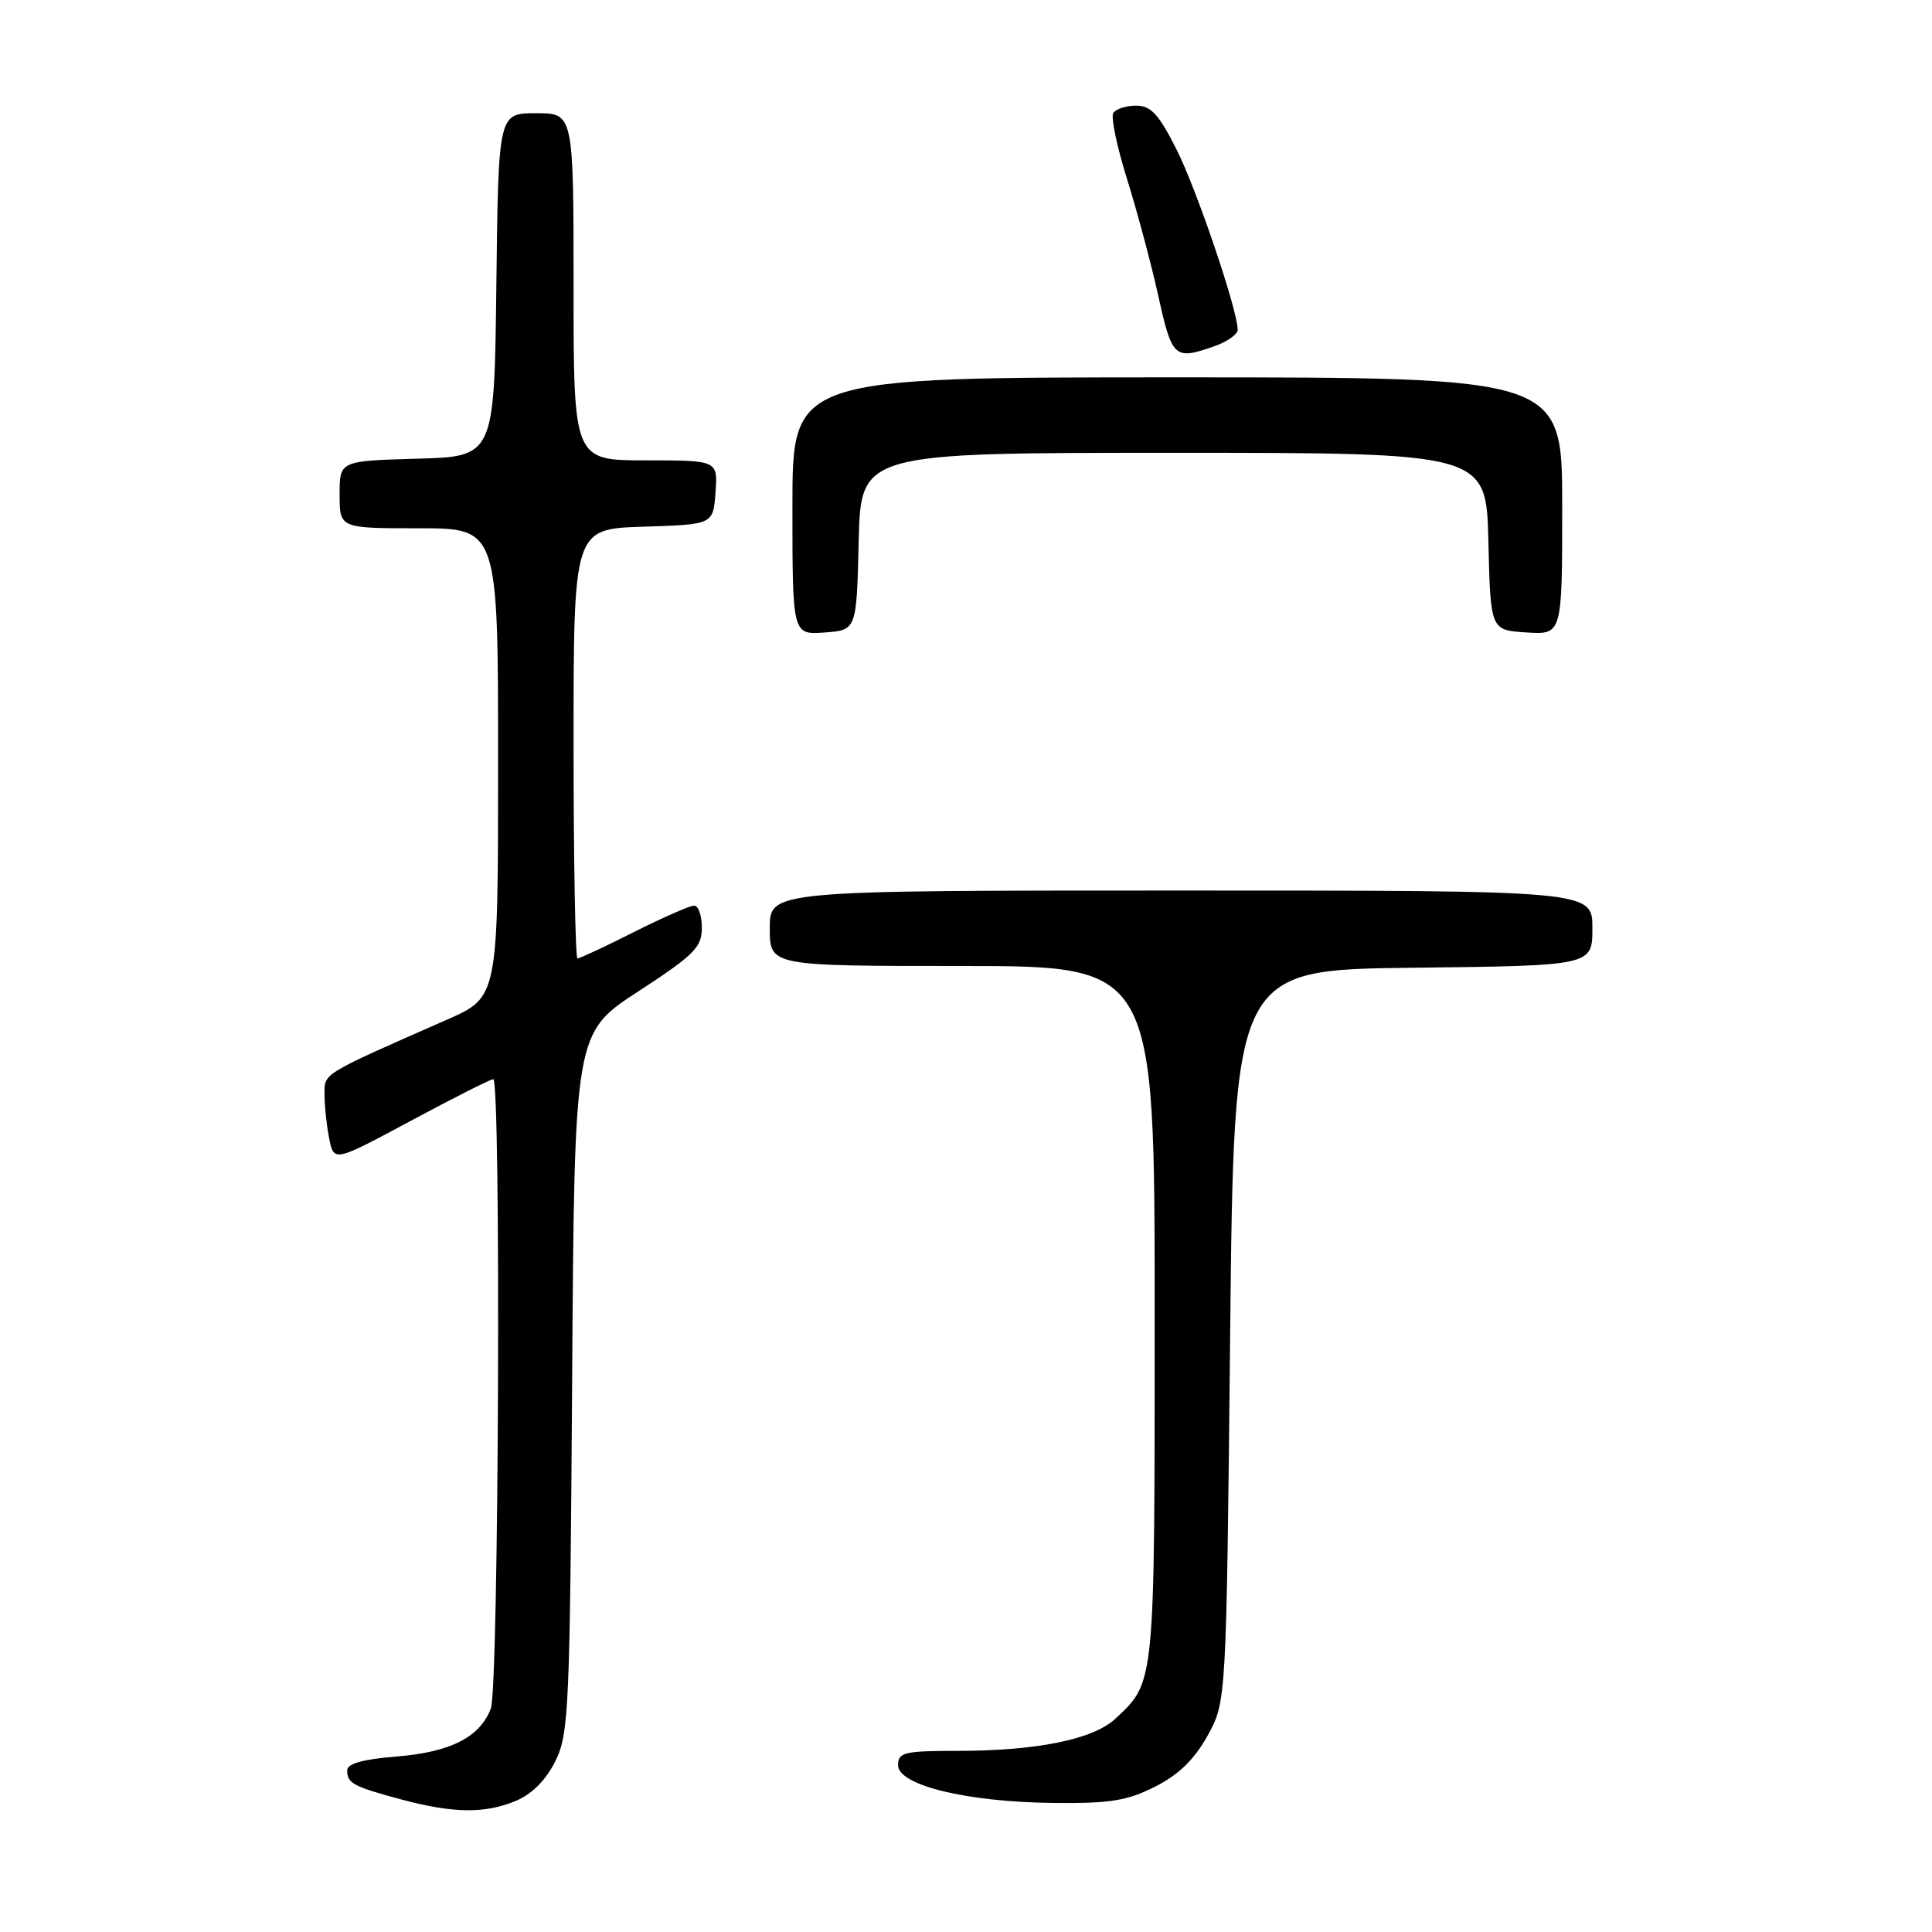 <?xml version="1.0" encoding="UTF-8" standalone="no"?>
<!DOCTYPE svg PUBLIC "-//W3C//DTD SVG 1.1//EN" "http://www.w3.org/Graphics/SVG/1.1/DTD/svg11.dtd" >
<svg xmlns="http://www.w3.org/2000/svg" xmlns:xlink="http://www.w3.org/1999/xlink" version="1.1" viewBox="0 0 256 256">
 <g >
 <path fill="currentColor"
d=" M 68.36 238.62 C 70.48 237.74 72.34 235.87 73.58 233.37 C 75.38 229.75 75.52 226.52 75.81 183.19 C 76.11 136.88 76.11 136.88 84.56 131.38 C 91.98 126.54 93.00 125.52 93.00 122.94 C 93.00 121.32 92.54 120.00 91.98 120.00 C 91.41 120.00 87.82 121.58 84.00 123.50 C 80.18 125.43 76.81 127.00 76.52 127.00 C 76.24 127.00 76.00 114.19 76.00 98.54 C 76.00 70.08 76.00 70.08 85.25 69.79 C 94.50 69.50 94.50 69.50 94.81 65.25 C 95.11 61.00 95.11 61.00 85.56 61.00 C 76.00 61.00 76.00 61.00 76.00 38.00 C 76.00 15.00 76.00 15.00 71.02 15.00 C 66.04 15.00 66.04 15.00 65.77 37.75 C 65.50 60.50 65.50 60.50 55.25 60.78 C 45.00 61.07 45.00 61.07 45.00 65.53 C 45.00 70.00 45.00 70.00 55.50 70.00 C 66.00 70.00 66.00 70.00 66.00 101.06 C 66.00 132.13 66.00 132.13 59.25 135.10 C 42.44 142.50 43.00 142.16 43.00 145.05 C 43.00 146.53 43.28 149.15 43.62 150.86 C 44.25 153.98 44.25 153.98 54.48 148.49 C 60.11 145.47 65.00 143.00 65.36 143.00 C 66.40 143.00 66.10 223.60 65.04 226.38 C 63.60 230.19 59.69 232.18 52.50 232.75 C 48.09 233.11 46.00 233.69 46.00 234.58 C 46.00 236.29 46.79 236.72 53.14 238.43 C 60.04 240.28 64.26 240.34 68.36 238.62 Z  M 153.04 236.75 C 156.17 235.17 158.25 233.15 160.00 230.00 C 162.50 225.50 162.50 225.50 163.00 177.00 C 163.50 128.50 163.50 128.50 187.25 128.23 C 211.00 127.96 211.00 127.96 211.00 122.98 C 211.00 118.00 211.00 118.00 156.50 118.00 C 102.00 118.00 102.00 118.00 102.00 123.00 C 102.00 128.00 102.00 128.00 127.50 128.00 C 153.00 128.00 153.00 128.00 153.00 174.05 C 153.00 223.50 153.07 222.81 147.79 227.74 C 144.86 230.48 137.38 232.00 126.86 232.00 C 119.82 232.00 119.00 232.20 119.00 233.89 C 119.00 236.56 128.07 238.77 139.54 238.90 C 147.05 238.98 149.33 238.62 153.04 236.75 Z  M 113.78 71.75 C 114.06 60.00 114.06 60.00 155.50 60.00 C 196.94 60.00 196.94 60.00 197.22 71.75 C 197.50 83.50 197.50 83.50 202.25 83.80 C 207.00 84.11 207.00 84.11 207.00 67.05 C 207.00 50.00 207.00 50.00 156.00 50.00 C 105.00 50.00 105.00 50.00 105.00 67.06 C 105.00 84.11 105.00 84.11 109.25 83.81 C 113.50 83.50 113.50 83.50 113.78 71.75 Z  M 160.85 45.90 C 162.58 45.30 164.00 44.31 164.00 43.70 C 164.00 41.12 158.56 25.06 155.88 19.77 C 153.54 15.13 152.50 14.00 150.54 14.00 C 149.21 14.00 147.84 14.44 147.51 14.98 C 147.18 15.52 148.00 19.46 149.34 23.73 C 150.68 28.01 152.55 34.99 153.49 39.25 C 155.30 47.43 155.62 47.73 160.85 45.90 Z "/>
</g>
</svg>